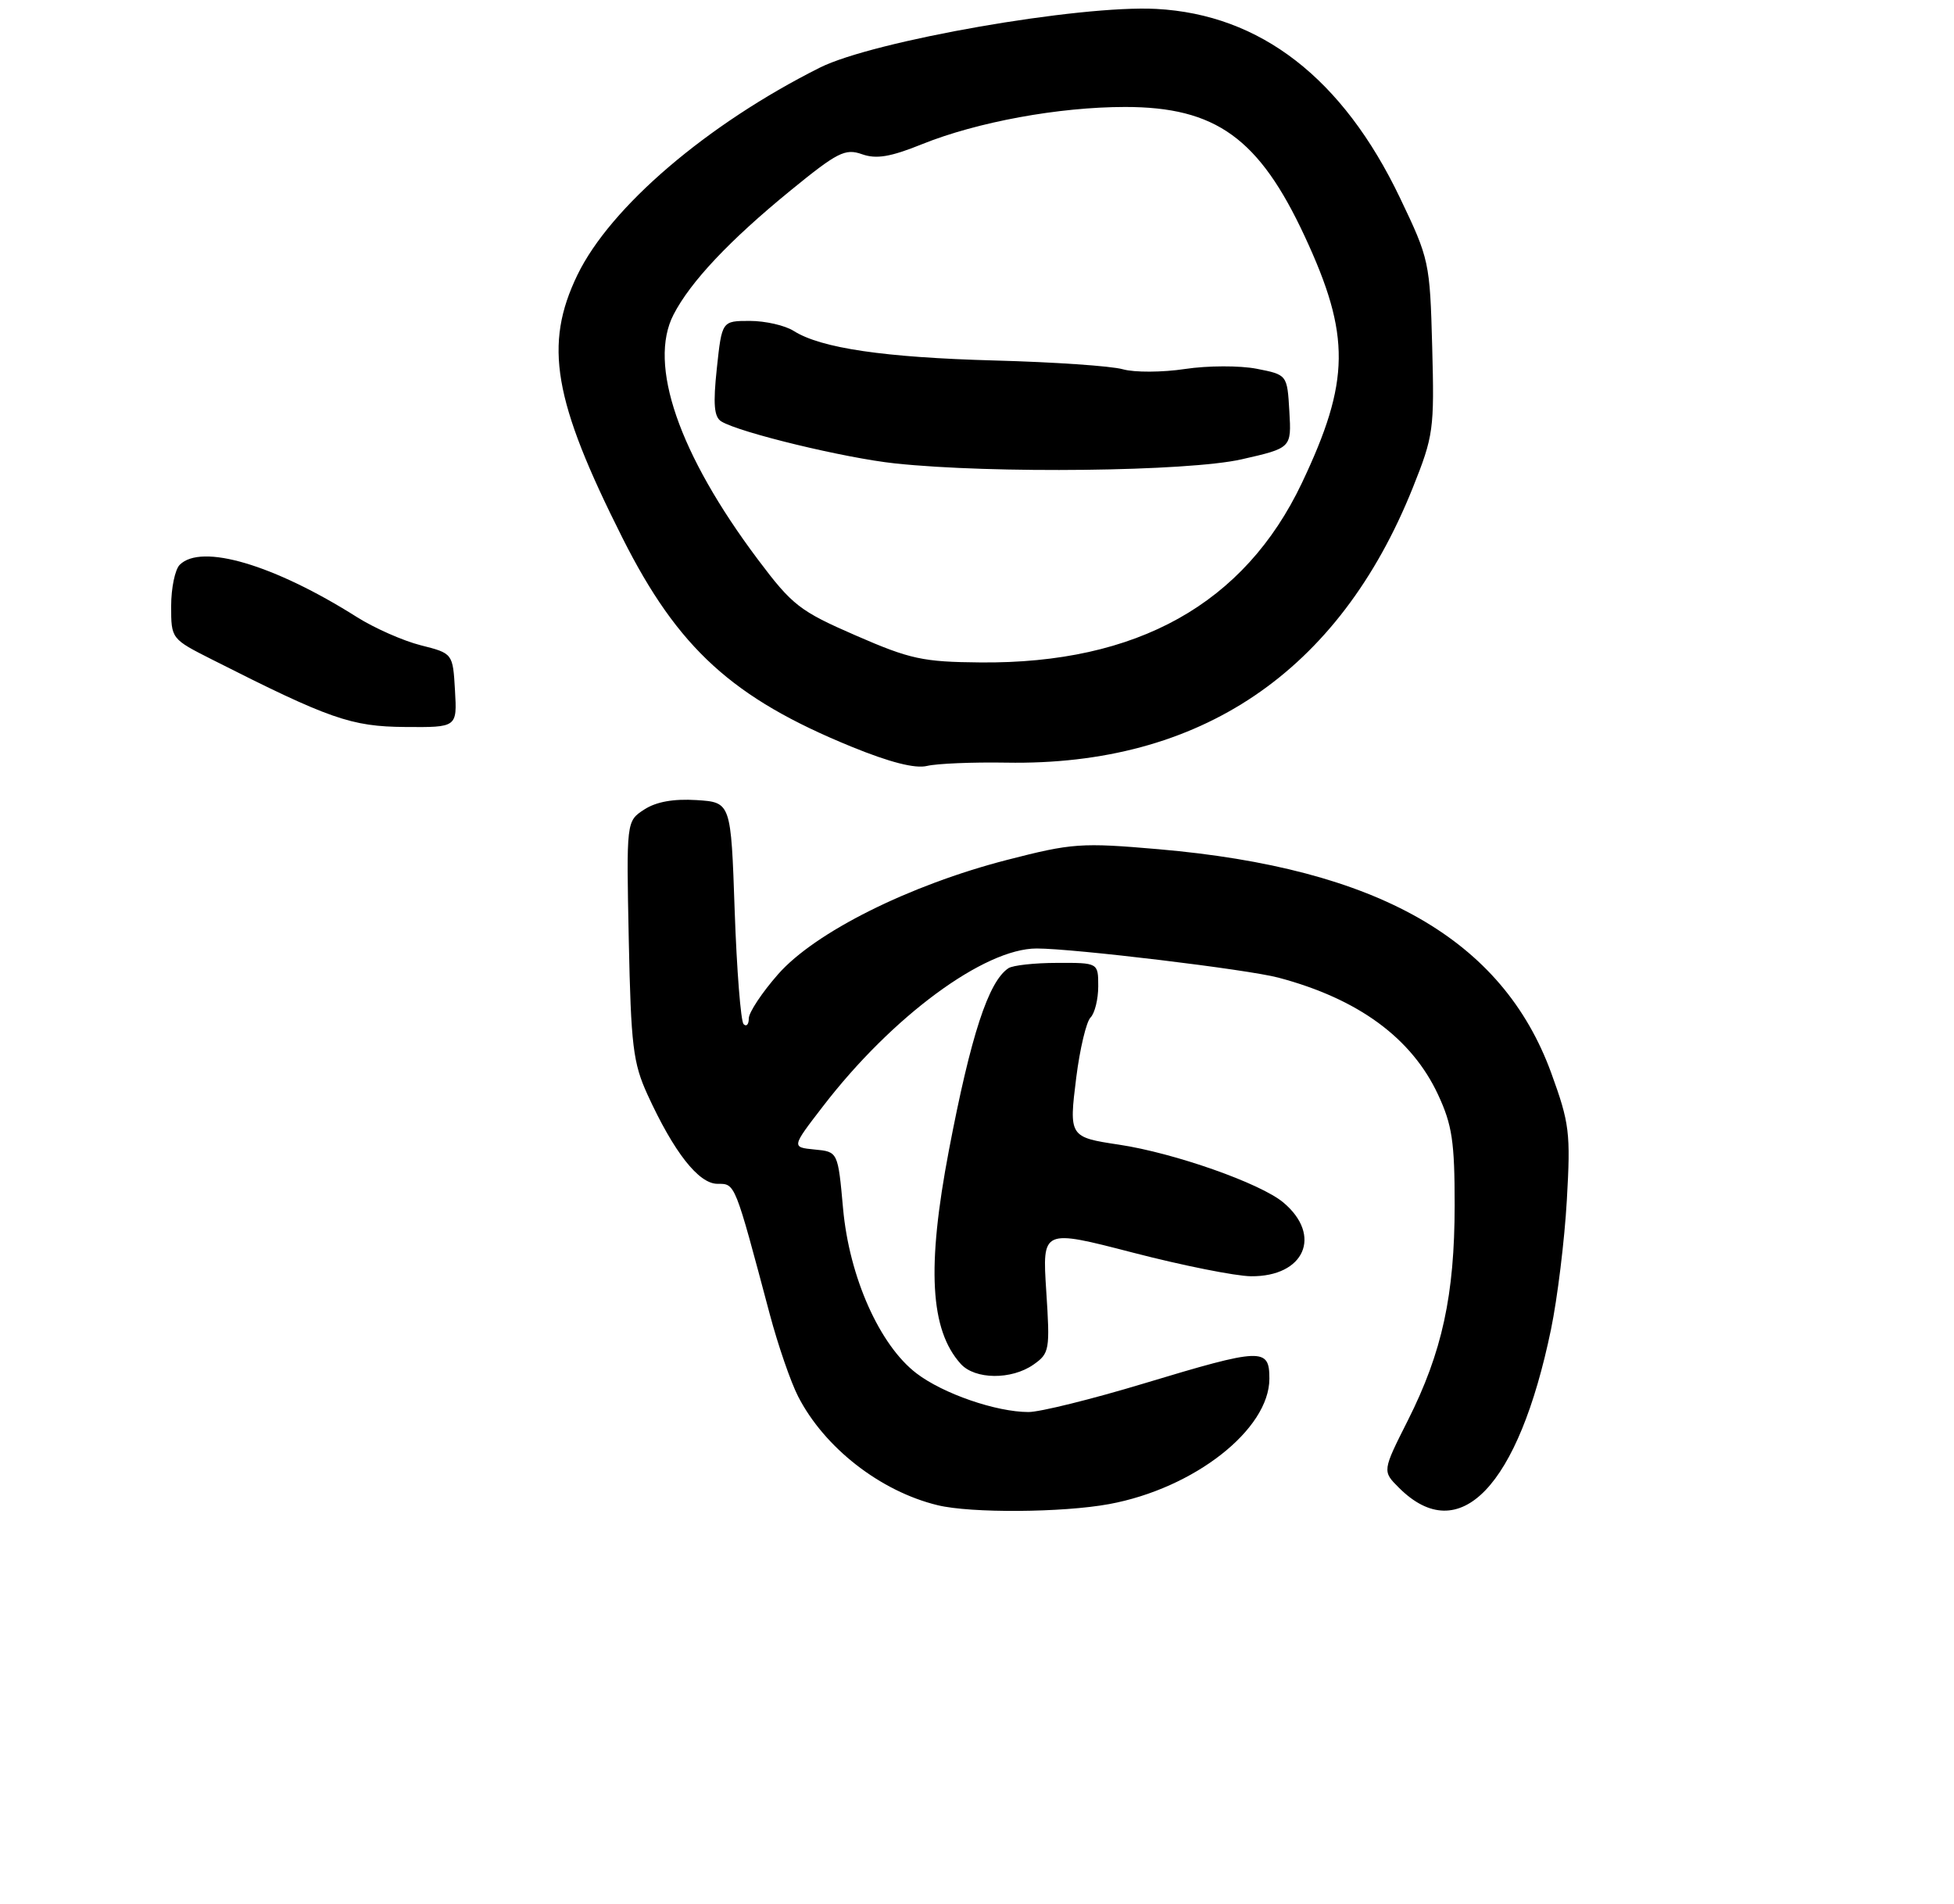 <?xml version="1.0" encoding="UTF-8" standalone="no"?>
<!DOCTYPE svg PUBLIC "-//W3C//DTD SVG 1.1//EN" "http://www.w3.org/Graphics/SVG/1.1/DTD/svg11.dtd" >
<svg xmlns="http://www.w3.org/2000/svg" xmlns:xlink="http://www.w3.org/1999/xlink" version="1.1" viewBox="0 0 274 267">
 <g >
 <path fill="currentColor"
d=" M 155.53 210.91 C 167.45 208.71 178.00 200.45 178.00 193.32 C 178.00 188.95 176.98 188.99 160.38 194.00 C 153.10 196.20 145.83 198.00 144.23 198.00 C 139.70 198.00 132.25 195.43 128.52 192.58 C 123.35 188.64 119.09 179.09 118.22 169.47 C 117.50 161.50 117.50 161.50 114.24 161.19 C 110.98 160.87 110.98 160.87 115.41 155.12 C 125.09 142.53 138.01 133.00 145.37 133.00 C 150.55 133.00 174.97 135.94 179.27 137.09 C 190.46 140.06 197.95 145.55 201.65 153.49 C 203.63 157.74 203.98 160.09 203.98 169.00 C 203.97 181.61 202.23 189.60 197.43 199.15 C 193.83 206.29 193.83 206.29 196.17 208.62 C 204.65 217.09 212.92 208.48 217.49 186.41 C 218.39 182.06 219.39 173.91 219.71 168.29 C 220.25 158.83 220.09 157.52 217.52 150.45 C 210.68 131.71 193.21 121.75 162.46 119.08 C 151.60 118.14 150.34 118.23 141.21 120.58 C 127.52 124.11 114.30 130.71 109.11 136.61 C 106.85 139.18 105.00 141.97 105.00 142.81 C 105.00 143.65 104.67 144.01 104.27 143.61 C 103.88 143.21 103.31 136.05 103.02 127.69 C 102.50 112.50 102.50 112.50 97.66 112.19 C 94.43 111.99 92.00 112.43 90.33 113.52 C 87.83 115.15 87.83 115.15 88.17 131.83 C 88.48 146.65 88.77 149.05 90.80 153.50 C 94.50 161.58 97.97 166.00 100.61 166.00 C 103.12 166.00 102.99 165.69 107.95 184.32 C 109.10 188.63 110.88 193.80 111.92 195.82 C 115.60 203.00 123.46 209.13 131.50 211.07 C 136.17 212.20 149.02 212.11 155.53 210.91 Z  M 144.92 191.35 C 147.17 189.77 147.25 189.31 146.71 181.03 C 146.15 172.36 146.15 172.36 158.83 175.64 C 165.80 177.45 173.26 178.94 175.42 178.96 C 182.92 179.03 185.46 173.24 179.96 168.62 C 176.76 165.93 164.66 161.67 156.92 160.51 C 149.94 159.46 149.88 159.38 150.92 151.07 C 151.43 147.05 152.33 143.27 152.92 142.68 C 153.51 142.09 154.00 140.12 154.00 138.30 C 154.00 135.00 154.00 135.00 148.25 135.02 C 145.09 135.02 142.00 135.36 141.40 135.77 C 138.60 137.64 136.14 145.17 133.06 161.30 C 129.93 177.72 130.42 186.49 134.72 191.25 C 136.72 193.46 141.83 193.51 144.92 191.35 Z  M 141.09 106.94 C 168.30 107.42 187.74 94.28 198.11 68.39 C 201.02 61.12 201.14 60.22 200.83 48.64 C 200.51 36.74 200.42 36.33 196.31 27.74 C 188.29 10.97 176.75 2.03 162.14 1.25 C 151.35 0.68 122.49 5.72 114.97 9.48 C 99.17 17.40 85.60 29.00 80.97 38.55 C 76.24 48.34 77.57 56.12 87.30 75.46 C 95.08 90.92 102.74 97.90 119.39 104.70 C 124.77 106.90 128.34 107.81 130.00 107.40 C 131.38 107.07 136.36 106.86 141.09 106.94 Z  M 63.80 96.81 C 63.50 91.62 63.50 91.62 58.99 90.48 C 56.51 89.85 52.49 88.07 50.05 86.53 C 38.40 79.17 28.23 76.17 25.20 79.20 C 24.54 79.86 24.00 82.47 24.00 84.99 C 24.00 89.58 24.01 89.59 29.75 92.49 C 46.23 100.83 49.23 101.88 56.80 101.94 C 64.10 102.00 64.10 102.00 63.80 96.81 Z  M 120.00 89.11 C 112.14 85.69 111.11 84.89 106.28 78.46 C 95.18 63.67 90.84 51.08 94.45 44.11 C 96.82 39.51 102.31 33.69 110.83 26.73 C 117.42 21.35 118.51 20.79 120.86 21.62 C 122.88 22.34 124.85 22.01 129.29 20.22 C 137.03 17.10 148.49 15.00 157.77 15.00 C 170.49 15.00 176.56 19.38 182.96 33.15 C 189.42 47.05 189.34 53.43 182.56 67.72 C 174.50 84.68 159.46 93.08 137.50 92.89 C 129.41 92.82 127.64 92.44 120.00 89.11 Z  M 174.10 64.41 C 181.10 62.82 181.10 62.82 180.80 57.69 C 180.50 52.55 180.50 52.55 176.22 51.71 C 173.86 51.25 169.35 51.26 166.17 51.74 C 163.00 52.22 159.07 52.24 157.45 51.78 C 155.83 51.32 147.75 50.77 139.50 50.55 C 124.01 50.13 115.12 48.83 111.29 46.40 C 110.07 45.63 107.31 45.00 105.15 45.00 C 101.23 45.00 101.23 45.00 100.52 51.63 C 99.98 56.68 100.13 58.46 101.14 59.09 C 103.66 60.65 118.52 64.24 125.50 64.98 C 139.17 66.44 166.61 66.11 174.10 64.41 Z "/>
</g>
</svg>